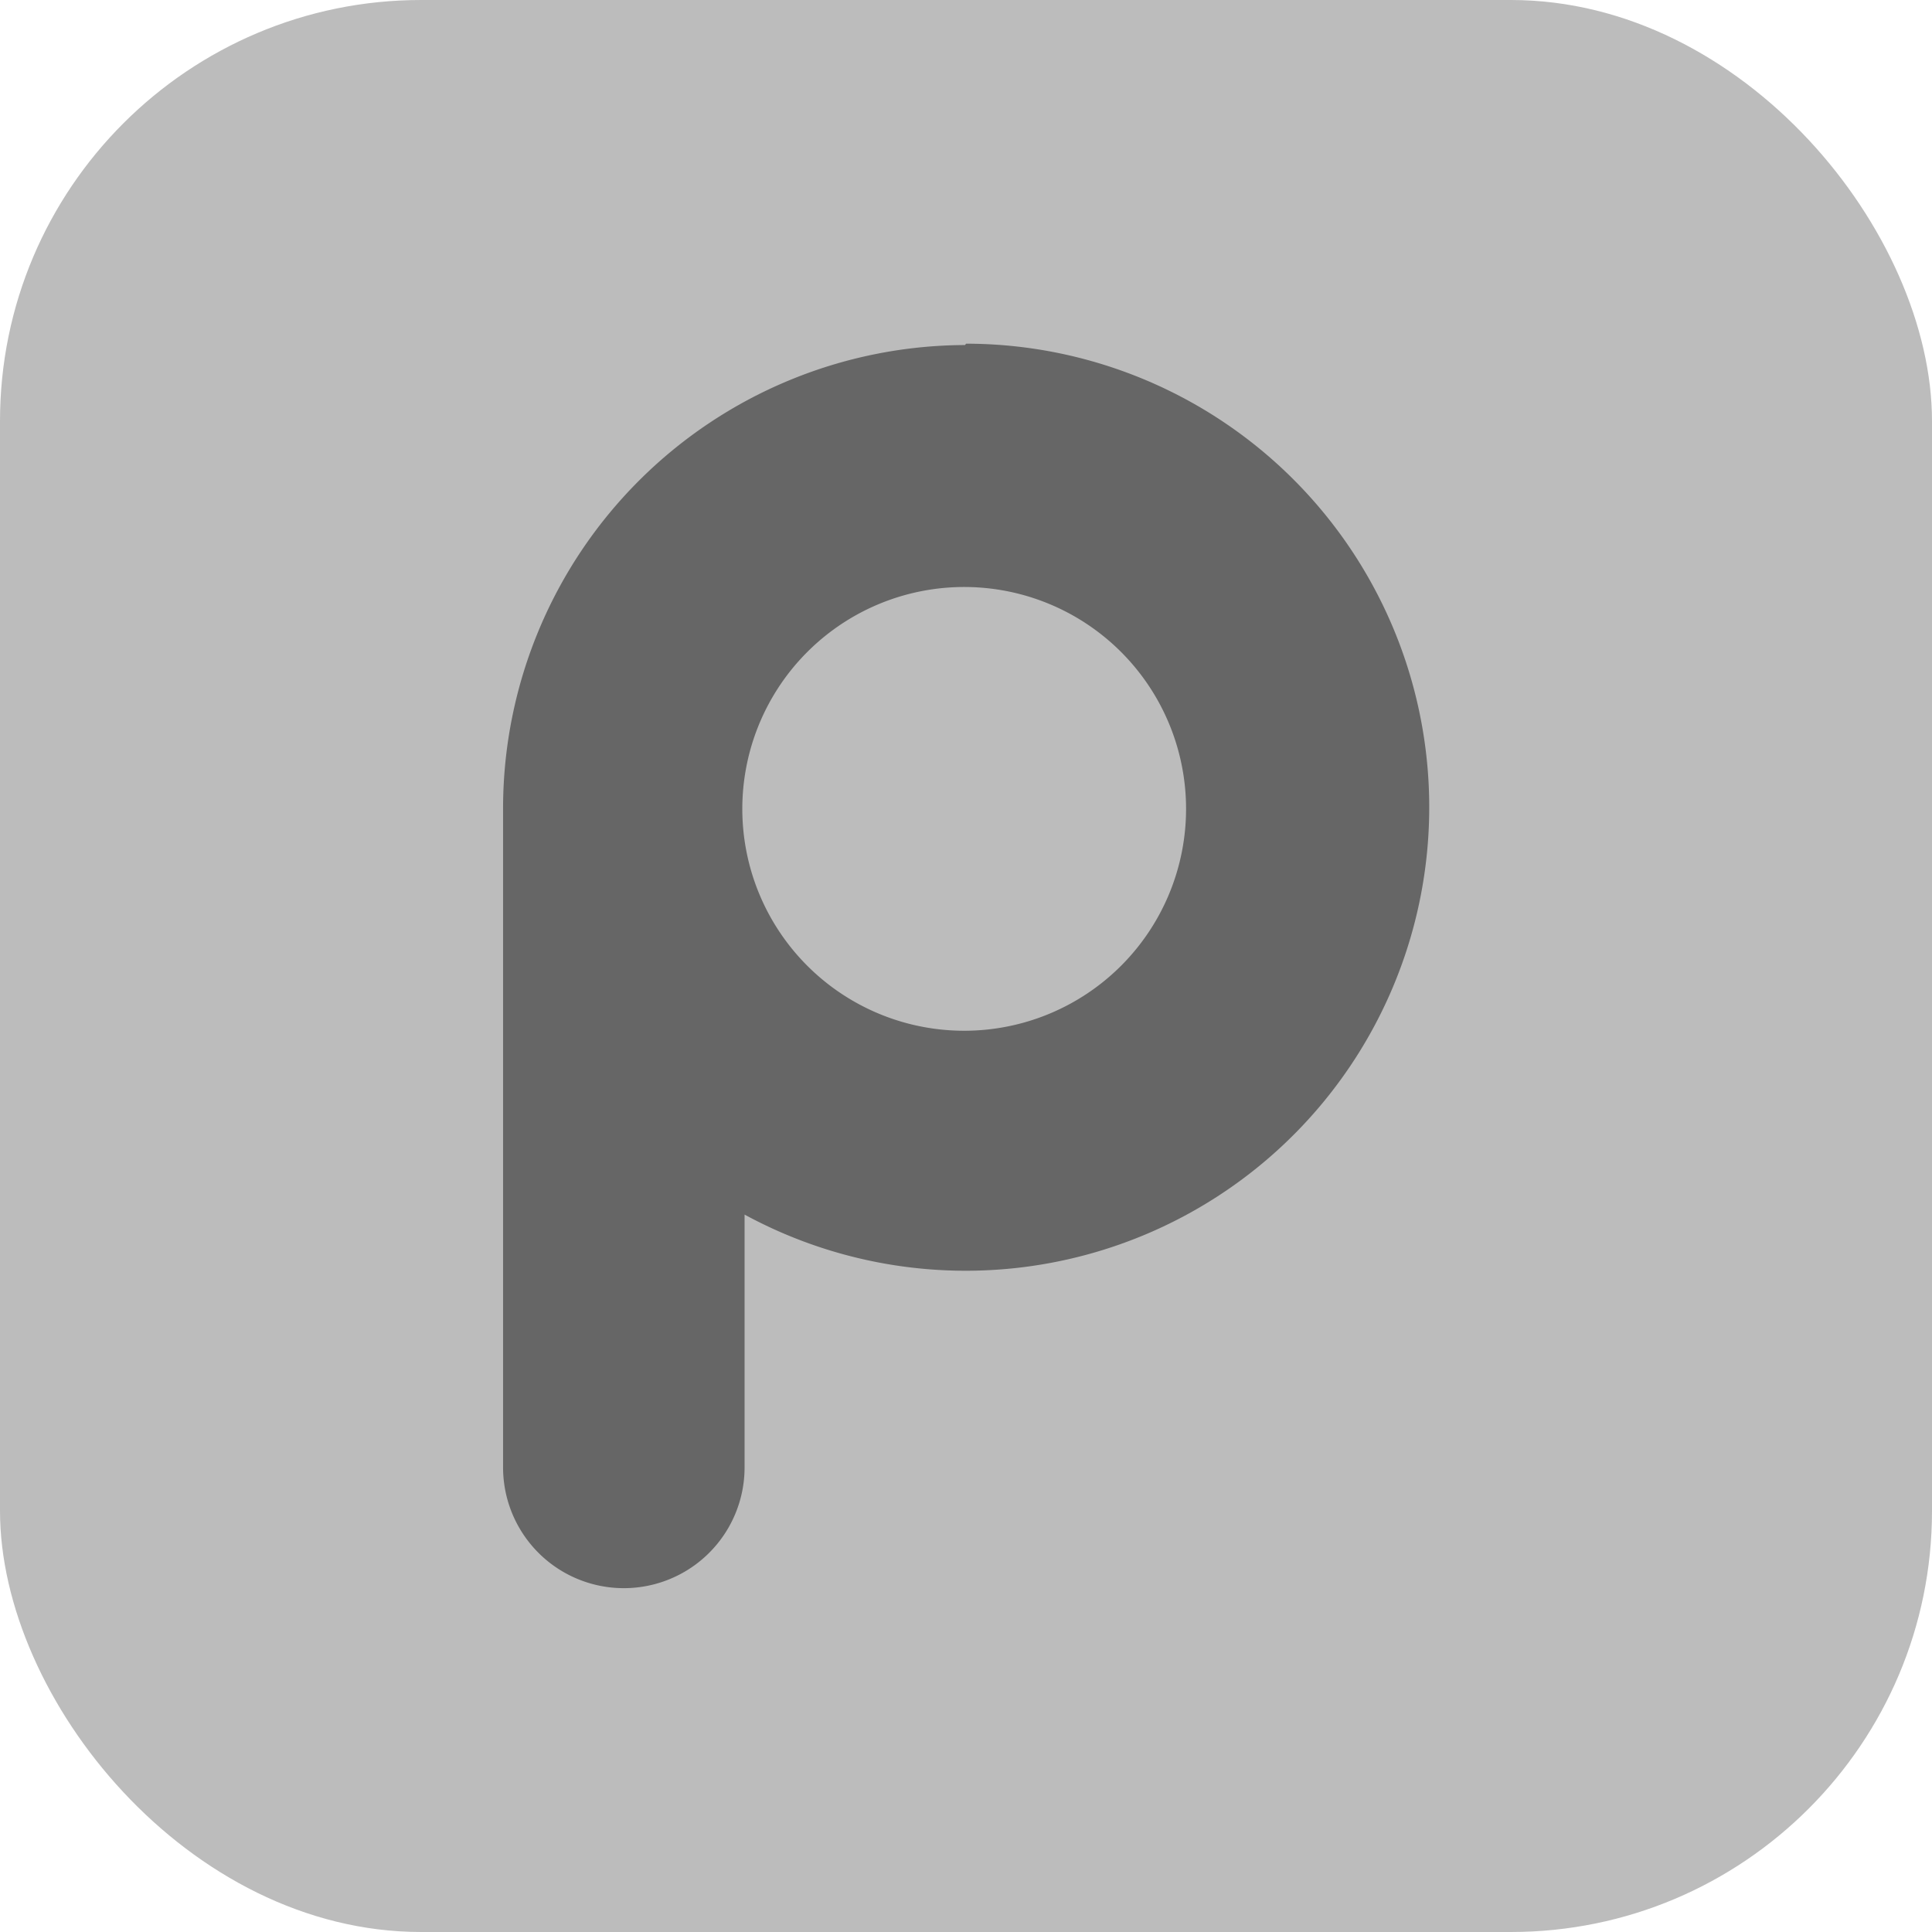 <?xml version="1.0" ?>
<svg xmlns="http://www.w3.org/2000/svg" viewBox="0 0 128 128">
	<style>
		.cls0 { fill: #666; }
	</style>
	<rect width="128" height="128" rx="27.9" fill="#bcbcbc"/>
	<path d="M64 22.77l-.06.09a30.71 30.71 0 00-30.61 30.62v43.74a8 8 0 1016 0V80.47A30.71 30.71 0 1064 22.77zm-.06 45.52a14.7 14.7 0 1114.64-14.72 14.7 14.7 0 01-14.66 14.72z" class="cls0"/>
</svg>